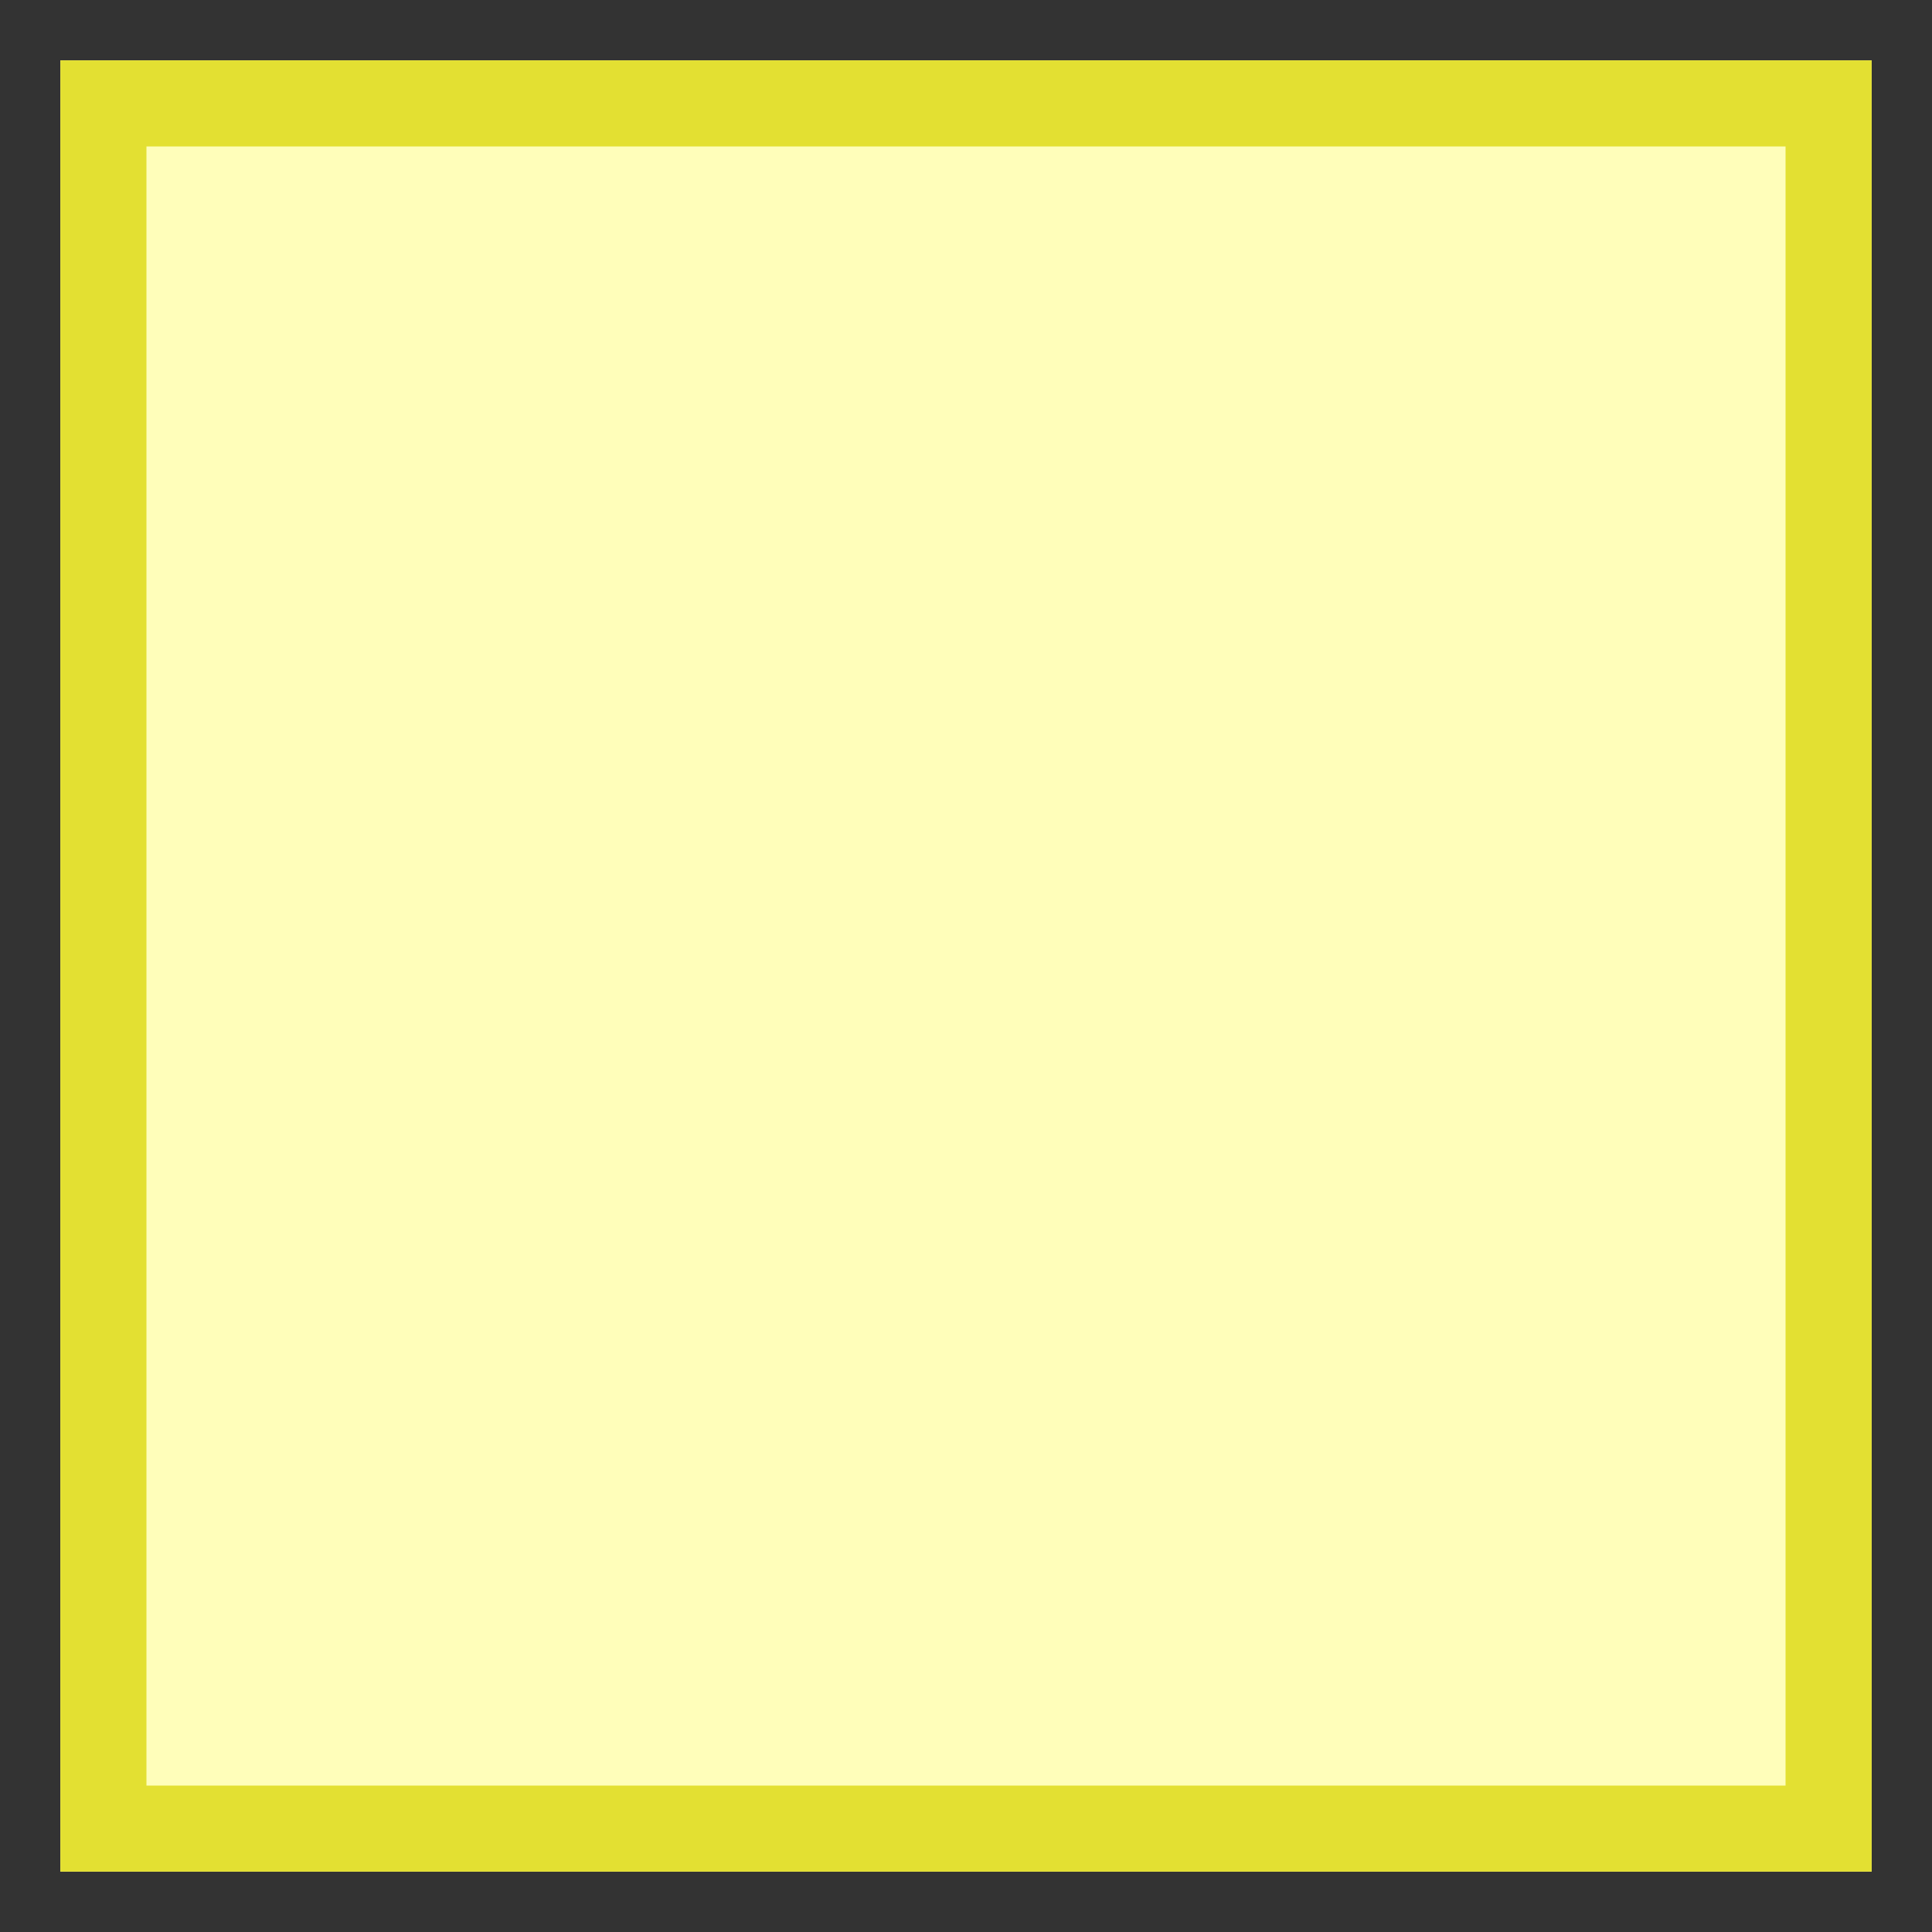 <svg width="20" height="20" viewBox="0 0 20 20" fill="none" xmlns="http://www.w3.org/2000/svg">
<rect x="0" y="0" width="20" height="20" fill="#333333" stroke="none"/>
<g id="ProtectedLands_Restricted" clip-path="url(#clip0_2979_93910)">
<path id="Vector" d="M19.375 0.625H0.625V19.375H19.375V0.625Z" fill="#FFFEBA"/>
<path id="Vector_2" d="M18.984 1.016H1.016V18.984H18.984V1.016Z" fill="#FFFEBA" stroke="#E3E032"/>
</g>
<defs>
<clipPath id="clip0_2979_93910">
<rect width="18.75" height="18.75" fill="white" transform="translate(0.625 0.625)"/>
</clipPath>
</defs>
</svg>
